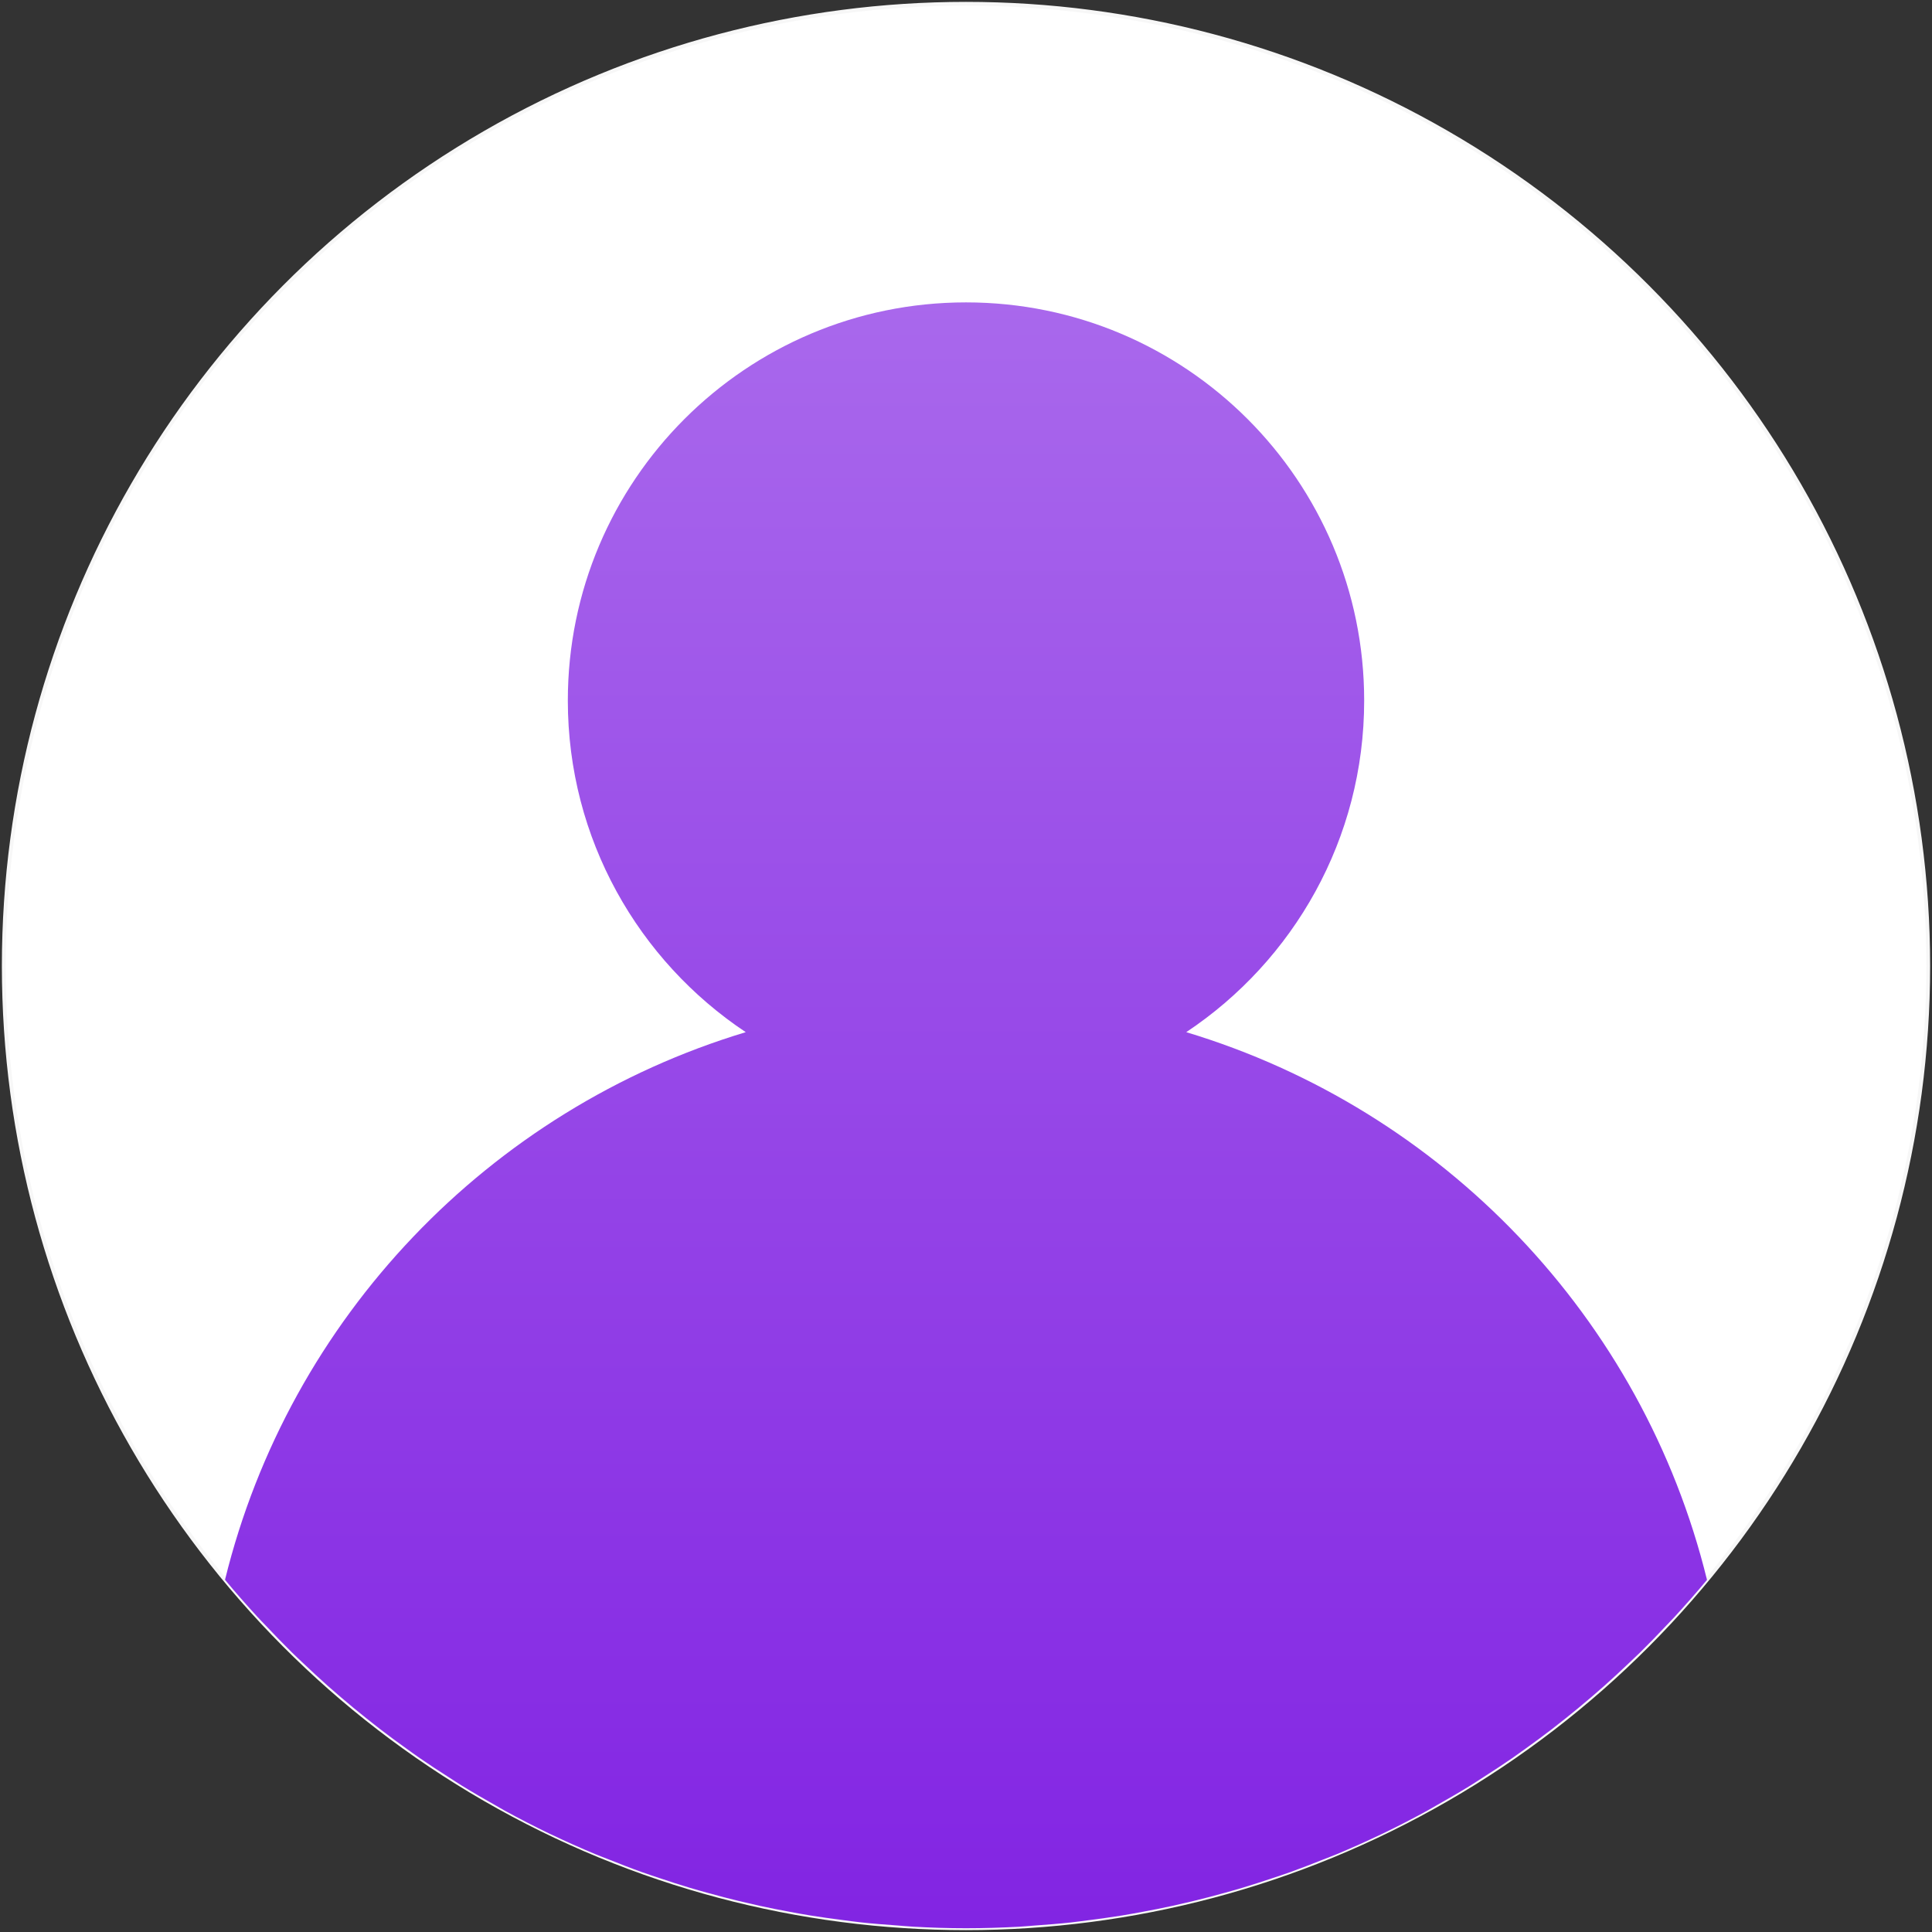 <?xml version="1.0" encoding="UTF-8"?>
<svg width="514px" height="514px" viewBox="0 0 514 514" version="1.1" xmlns="http://www.w3.org/2000/svg" xmlns:xlink="http://www.w3.org/1999/xlink">
    <rect x="0" y="0" width="514" height="514" fill="#333333" stroke="none"/>
    <!-- Generator: Sketch 58 (84663) - https://sketch.com -->
    <title>user-guest</title>
    <desc>Created with Sketch.</desc>
    <defs>
        <linearGradient x1="50%" y1="0%" x2="50%" y2="100%" id="linearGradient-1">
            <stop stop-color="#A968EC" offset="0%"></stop>
            <stop stop-color="#8224E3" offset="100%"></stop>
        </linearGradient>
    </defs>
    <g id="Page-1" stroke="none" stroke-width="1" fill="none" fill-rule="evenodd">
        <g id="user-guest" transform="translate(1, 1)" fill-rule="nonzero">
            <g id="Group" transform="translate(328.828, 493.241)" fill="#FFFFFF">
                <path d="M8.686,5.429 C6.02,6.329 3.337,7.203 0.636,8.007 C3.346,7.194 6.02,6.321 8.686,5.429 Z" id="Path"></path>
                <path d="M22.06,0.521 C19.182,1.668 16.305,2.798 13.374,3.84 C16.305,2.79 19.191,1.668 22.06,0.521 Z" id="Path"></path>
            </g>
            <circle id="Oval" stroke="#F7F7F7" fill="#FFFFFF" cx="256" cy="256" r="256"></circle>
            <g id="Group" transform="translate(144.552, 485.517)" fill="#FFFFFF">
                <path d="M179.747,17.196 C177.134,17.92 174.504,18.609 171.847,19.253 C174.504,18.609 177.134,17.92 179.747,17.196 Z" id="Path"></path>
                <path d="M92.902,25.741 C89.777,25.521 86.66,25.282 83.58,24.947 C86.669,25.282 89.785,25.521 92.902,25.741 Z" id="Path"></path>
                <path d="M51.041,19.244 C48.393,18.6 45.762,17.911 43.14,17.187 C45.762,17.92 48.393,18.609 51.041,19.244 Z" id="Path"></path>
                <path d="M78.283,24.276 C75.485,23.914 72.695,23.534 69.923,23.084 C72.686,23.534 75.485,23.905 78.283,24.276 Z" id="Path"></path>
                <path d="M111.448,26.483 C106.734,26.483 102.065,26.333 97.412,26.086 C102.065,26.333 106.734,26.483 111.448,26.483 Z" id="Path"></path>
                <path d="M64.459,22.104 C61.775,21.61 59.101,21.08 56.452,20.498 C59.101,21.08 61.775,21.61 64.459,22.104 Z" id="Path"></path>
                <path d="M12.809,6.762 C8.828,5.094 4.89,3.346 1.015,1.492 C4.899,3.346 8.836,5.102 12.809,6.762 Z" id="Path"></path>
                <path d="M25.238,11.564 C22.316,10.514 19.43,9.393 16.552,8.245 C19.43,9.393 22.316,10.514 25.238,11.564 Z" id="Path"></path>
                <path d="M125.484,26.086 C120.832,26.333 116.162,26.483 111.448,26.483 C116.162,26.483 120.832,26.333 125.484,26.086 Z" id="Path"></path>
                <path d="M139.317,24.947 C136.227,25.282 133.111,25.521 129.995,25.741 C133.111,25.521 136.227,25.282 139.317,24.947 Z" id="Path"></path>
                <path d="M166.453,20.498 C163.796,21.08 161.13,21.61 158.446,22.104 C161.121,21.61 163.796,21.08 166.453,20.498 Z" id="Path"></path>
                <path d="M152.982,23.075 C150.21,23.526 147.421,23.905 144.622,24.267 C147.412,23.905 150.21,23.534 152.982,23.075 Z" id="Path"></path>
                <path d="M221.828,1.51 C217.971,3.354 214.051,5.102 210.088,6.762 C214.051,5.102 217.971,3.363 221.828,1.51 Z" id="Path"></path>
                <path d="M37.985,15.731 C35.275,14.919 32.6,14.045 29.934,13.153 C32.6,14.045 35.275,14.919 37.985,15.731 Z" id="Path"></path>
                <path d="M210.088,6.762 C208.852,7.283 207.59,7.742 206.345,8.236 C207.581,7.742 208.843,7.283 210.088,6.762 Z" id="Path"></path>
                <path d="M222.182,1.351 C222.067,1.404 221.943,1.457 221.828,1.51 C221.943,1.457 222.067,1.412 222.182,1.351 Z" id="Path"></path>
                <path d="M56.444,20.498 C54.634,20.1 52.833,19.686 51.041,19.253 C52.833,19.686 54.634,20.1 56.444,20.498 Z" id="Path"></path>
                <path d="M69.914,23.075 C68.087,22.775 66.269,22.44 64.45,22.104 C66.278,22.44 68.087,22.784 69.914,23.075 Z" id="Path"></path>
                <path d="M97.412,26.086 C95.903,26.006 94.402,25.847 92.902,25.741 C94.411,25.847 95.903,26.006 97.412,26.086 Z" id="Path"></path>
                <path d="M83.58,24.947 C81.805,24.753 80.049,24.505 78.283,24.276 C80.049,24.505 81.805,24.753 83.58,24.947 Z" id="Path"></path>
                <path d="M1.024,1.492 C0.927,1.448 0.821,1.404 0.724,1.359 C0.821,1.404 0.927,1.448 1.024,1.492 Z" id="Path"></path>
                <path d="M129.995,25.741 C128.486,25.847 126.994,26.006 125.484,26.086 C126.994,26.006 128.486,25.847 129.995,25.741 Z" id="Path"></path>
                <path d="M184.911,15.731 C183.199,16.243 181.478,16.719 179.747,17.196 C181.478,16.719 183.199,16.243 184.911,15.731 Z" id="Path"></path>
                <path d="M197.658,11.564 C196.105,12.12 194.534,12.623 192.971,13.153 C194.534,12.623 196.105,12.12 197.658,11.564 Z" id="Path"></path>
                <path d="M16.561,8.245 C15.316,7.751 14.054,7.283 12.818,6.771 C14.054,7.283 15.316,7.742 16.561,8.245 Z" id="Path"></path>
                <path d="M29.934,13.153 C28.372,12.623 26.792,12.12 25.247,11.564 C26.792,12.12 28.363,12.623 29.934,13.153 Z" id="Path"></path>
                <path d="M144.614,24.276 C142.848,24.505 141.091,24.761 139.317,24.947 C141.091,24.753 142.848,24.505 144.614,24.276 Z" id="Path"></path>
                <path d="M171.855,19.244 C170.063,19.677 168.263,20.092 166.453,20.489 C168.263,20.1 170.063,19.686 171.855,19.244 Z" id="Path"></path>
                <path d="M158.438,22.104 C156.619,22.44 154.809,22.784 152.973,23.075 C154.809,22.784 156.619,22.44 158.438,22.104 Z" id="Path"></path>
                <path d="M43.149,17.196 C41.428,16.719 39.698,16.243 37.985,15.731 C39.698,16.243 41.419,16.719 43.149,17.196 Z" id="Path"></path>
            </g>
            <path d="M314.598,273.602 C343.119,254.614 361.931,222.208 361.931,185.379 C361.931,126.879 314.5,79.448 256,79.448 C197.5,79.448 150.069,126.879 150.069,185.379 C150.069,222.208 168.881,254.614 197.402,273.602 C197.402,273.602 197.411,273.611 197.42,273.611 C197.411,273.611 197.411,273.602 197.411,273.602 C129.139,294.179 75.979,349.59 58.862,419.302 L58.871,419.31 C61.661,422.674 64.556,425.958 67.513,429.18 C68.228,429.965 68.979,430.716 69.711,431.484 C71.989,433.902 74.293,436.286 76.659,438.616 C77.639,439.578 78.636,440.505 79.634,441.45 C81.823,443.533 84.039,445.59 86.298,447.594 C87.42,448.583 88.558,449.562 89.688,450.534 C91.904,452.431 94.146,454.294 96.433,456.113 C97.633,457.075 98.842,458.019 100.052,458.964 C102.365,460.747 104.713,462.477 107.087,464.172 C108.314,465.046 109.524,465.938 110.769,466.794 C113.276,468.524 115.827,470.184 118.396,471.826 C119.552,472.558 120.682,473.318 121.847,474.041 C124.813,475.869 127.832,477.617 130.878,479.329 C131.681,479.779 132.467,480.265 133.279,480.706 C137.216,482.86 141.215,484.926 145.276,486.877 C145.373,486.921 145.479,486.965 145.576,487.009 C149.451,488.863 153.388,490.62 157.369,492.279 C158.605,492.8 159.868,493.259 161.112,493.753 C163.99,494.901 166.868,496.031 169.799,497.073 C171.352,497.629 172.924,498.132 174.486,498.662 C177.152,499.562 179.836,500.436 182.537,501.239 C184.249,501.751 185.971,502.228 187.701,502.705 C190.314,503.428 192.945,504.117 195.602,504.761 C197.394,505.194 199.194,505.609 201.004,506.006 C203.661,506.589 206.327,507.118 209.011,507.613 C210.829,507.948 212.639,508.292 214.475,508.584 C217.247,509.034 220.036,509.414 222.835,509.775 C224.6,510.005 226.357,510.261 228.131,510.446 C231.221,510.782 234.337,511.02 237.453,511.241 C238.963,511.347 240.455,511.506 241.964,511.585 C246.616,511.85 251.286,512 256,512 C260.714,512 265.384,511.85 270.036,511.603 C271.545,511.523 273.046,511.364 274.547,511.258 C277.672,511.038 280.788,510.799 283.869,510.464 C285.643,510.27 287.4,510.023 289.165,509.793 C291.964,509.431 294.753,509.052 297.525,508.601 C299.352,508.301 301.171,507.966 302.989,507.63 C305.673,507.136 308.348,506.606 310.996,506.024 C312.806,505.626 314.606,505.212 316.398,504.779 C319.047,504.135 321.677,503.446 324.299,502.722 C326.02,502.246 327.751,501.769 329.463,501.257 C332.173,500.445 334.848,499.571 337.514,498.679 C339.076,498.15 340.657,497.646 342.201,497.09 C345.123,496.04 348.01,494.919 350.888,493.771 C352.132,493.277 353.395,492.809 354.631,492.297 C358.594,490.637 362.514,488.898 366.371,487.044 C366.486,486.991 366.61,486.938 366.724,486.886 C370.785,484.935 374.784,482.869 378.721,480.715 C379.533,480.274 380.319,479.788 381.122,479.338 C384.168,477.625 387.187,475.878 390.153,474.05 C391.318,473.335 392.457,472.576 393.604,471.834 C396.173,470.193 398.724,468.524 401.231,466.803 C402.467,465.946 403.686,465.064 404.913,464.181 C407.287,462.477 409.635,460.747 411.948,458.973 C413.166,458.037 414.367,457.084 415.567,456.121 C417.845,454.303 420.096,452.44 422.312,450.542 C423.45,449.571 424.589,448.591 425.702,447.603 C427.961,445.599 430.177,443.542 432.366,441.459 C433.355,440.514 434.361,439.578 435.341,438.625 C437.707,436.295 440.02,433.911 442.289,431.492 C443.012,430.716 443.763,429.965 444.487,429.188 C447.444,425.966 450.339,422.682 453.129,419.319 L453.138,419.31 C436.03,349.59 382.87,294.179 314.598,273.602 Z" id="Path" fill="url(#linearGradient-1)"></path>
        </g>
    </g>
</svg>